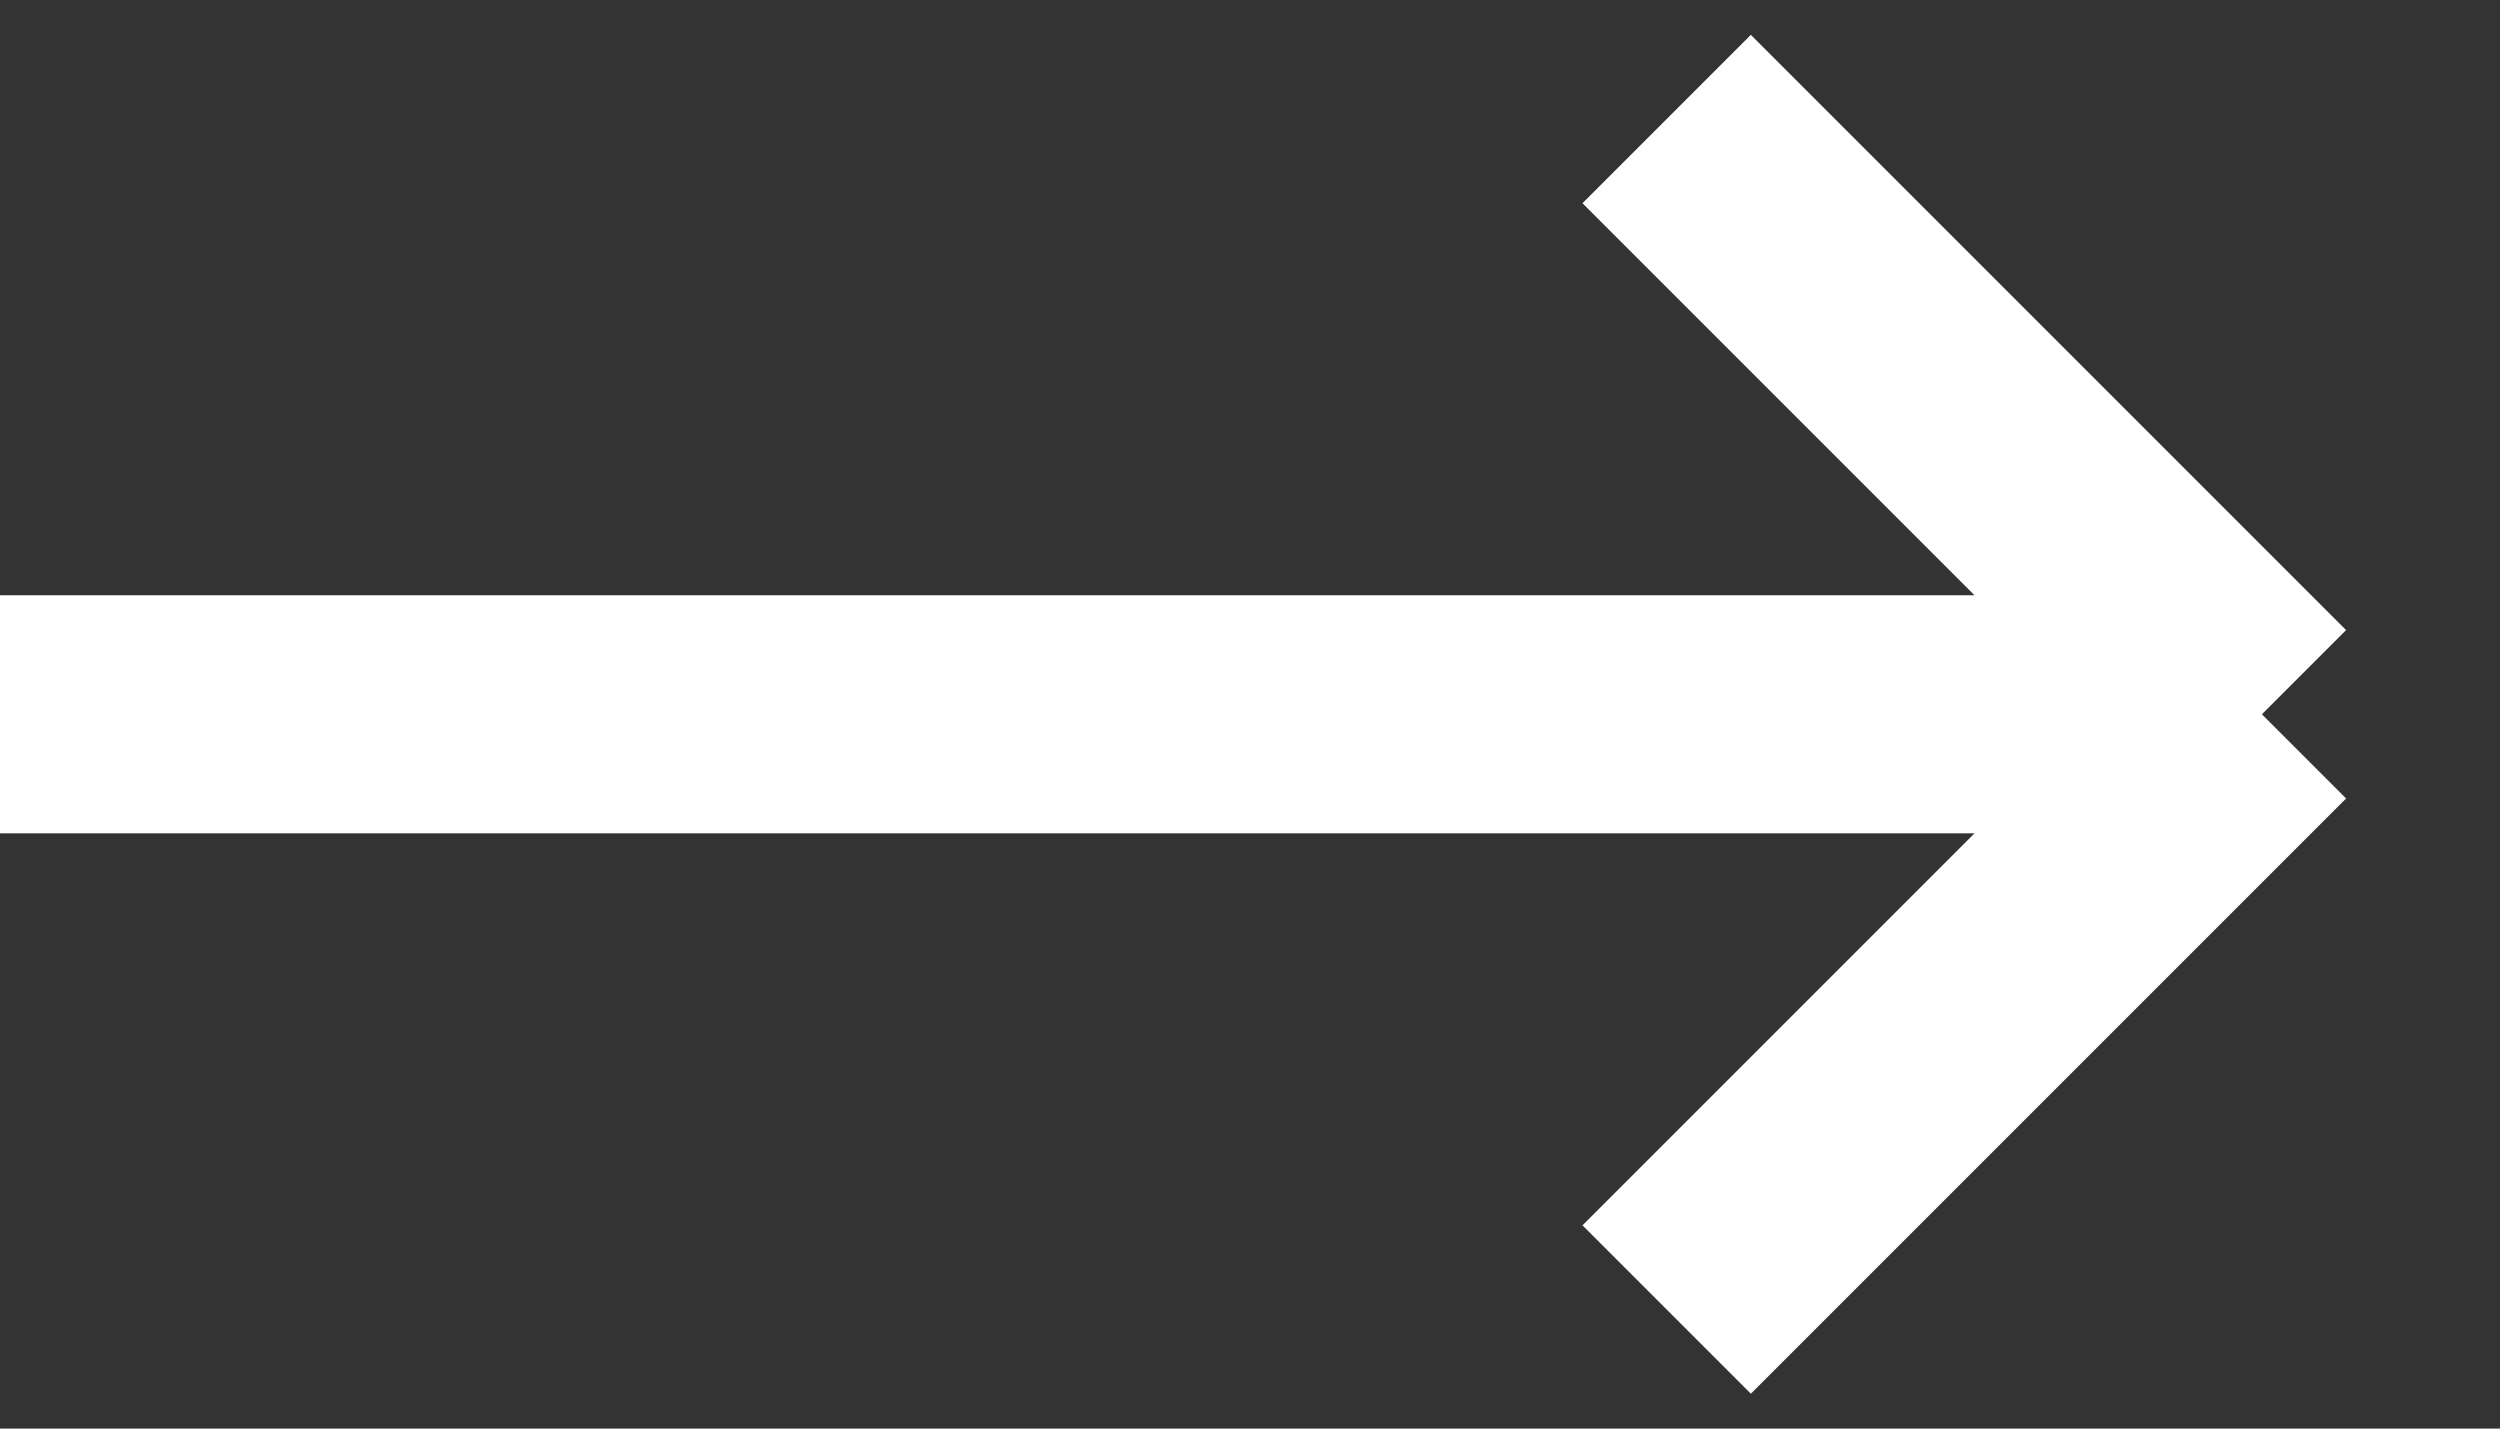 <svg width="21" height="12" viewBox="0 0 21 12" fill="none" xmlns="http://www.w3.org/2000/svg">
<rect x="0" y="0" width="21" height="12" fill="#333333" stroke="none"/>
<path d="M0 6H19M19 6L14 1M19 6L14 11" stroke="white" stroke-width="2"/>
</svg>
